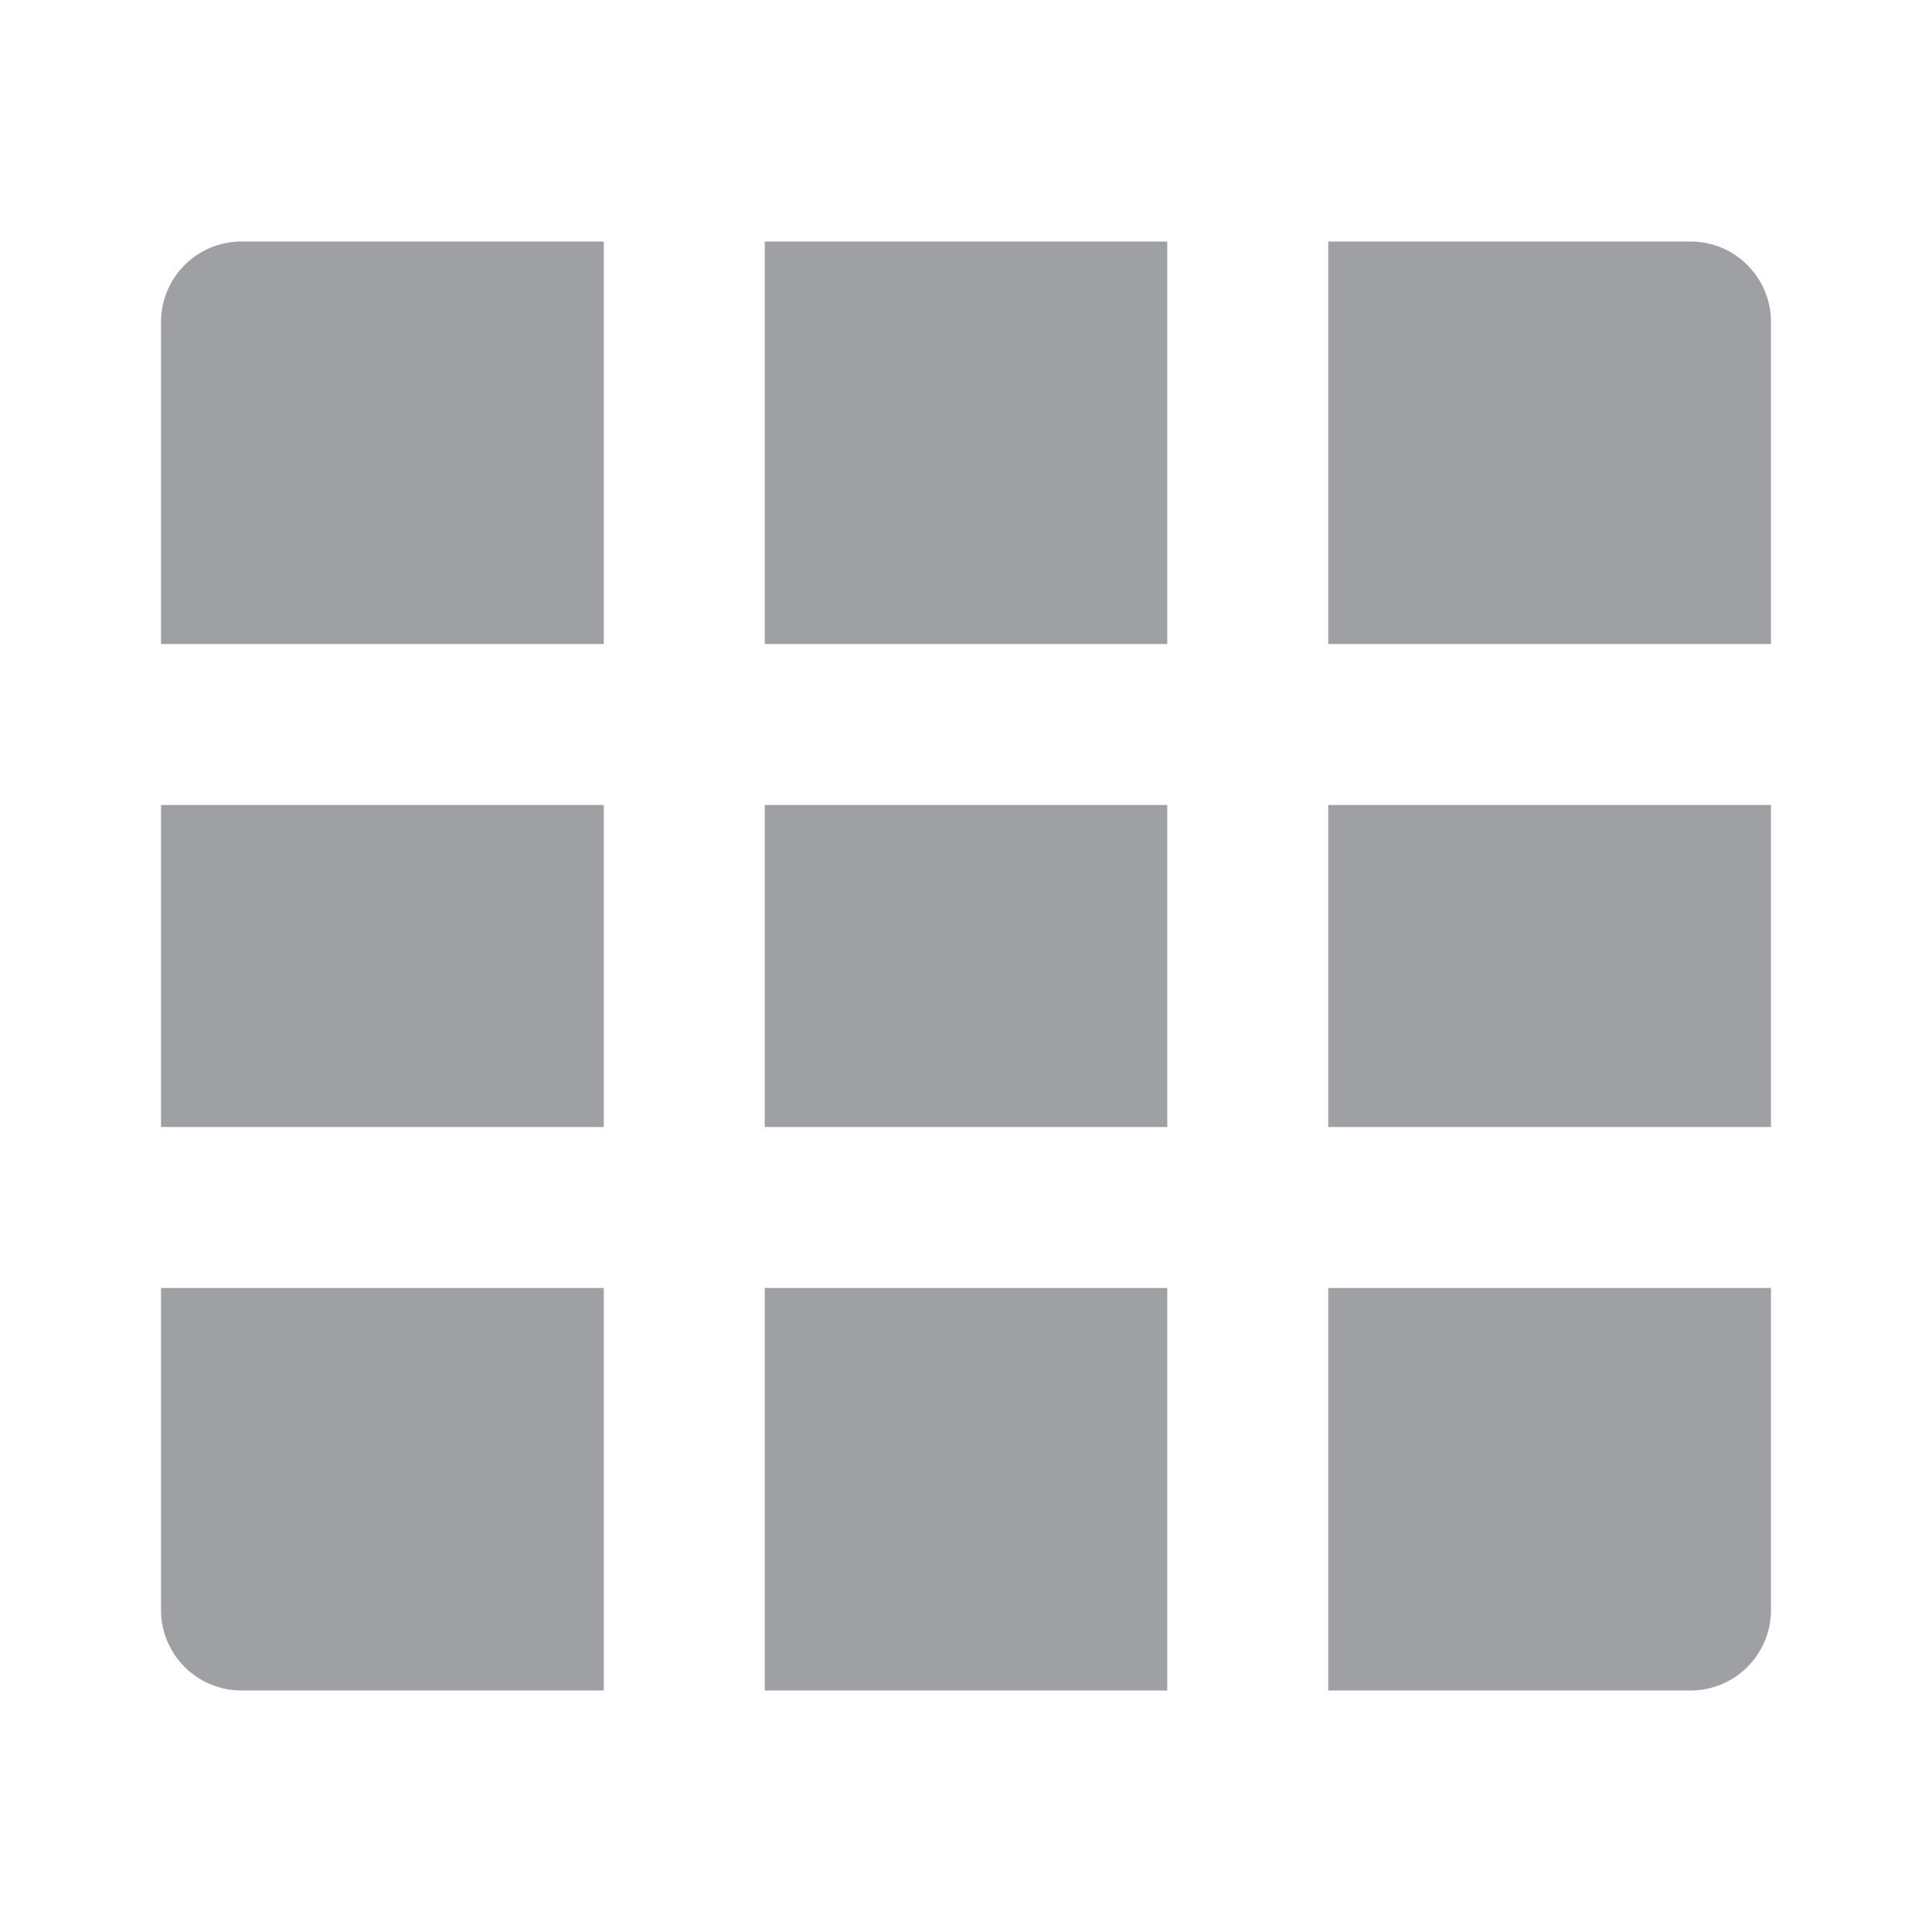 <svg xmlns="http://www.w3.org/2000/svg" viewBox="0 0 24 24" width="64" height="64" fill="rgba(159,160,164,1)"><path d="M3 3C2.448 3 2 3.448 2 4V8L7.5 8V3H3ZM9.5 3V8H14.5V3H9.5ZM16.5 3V8H22V4C22 3.448 21.552 3 21 3H16.5ZM22 10H16.5V14H22V10ZM22 16H16.5V21H21C21.552 21 22 20.552 22 20V16ZM14.5 21V16H9.5V21H14.5ZM7.5 21V16H2V20C2 20.552 2.448 21 3 21H7.5ZM2 14H7.5V10L2 10V14ZM9.5 10H14.5V14H9.5V10Z"></path></svg>